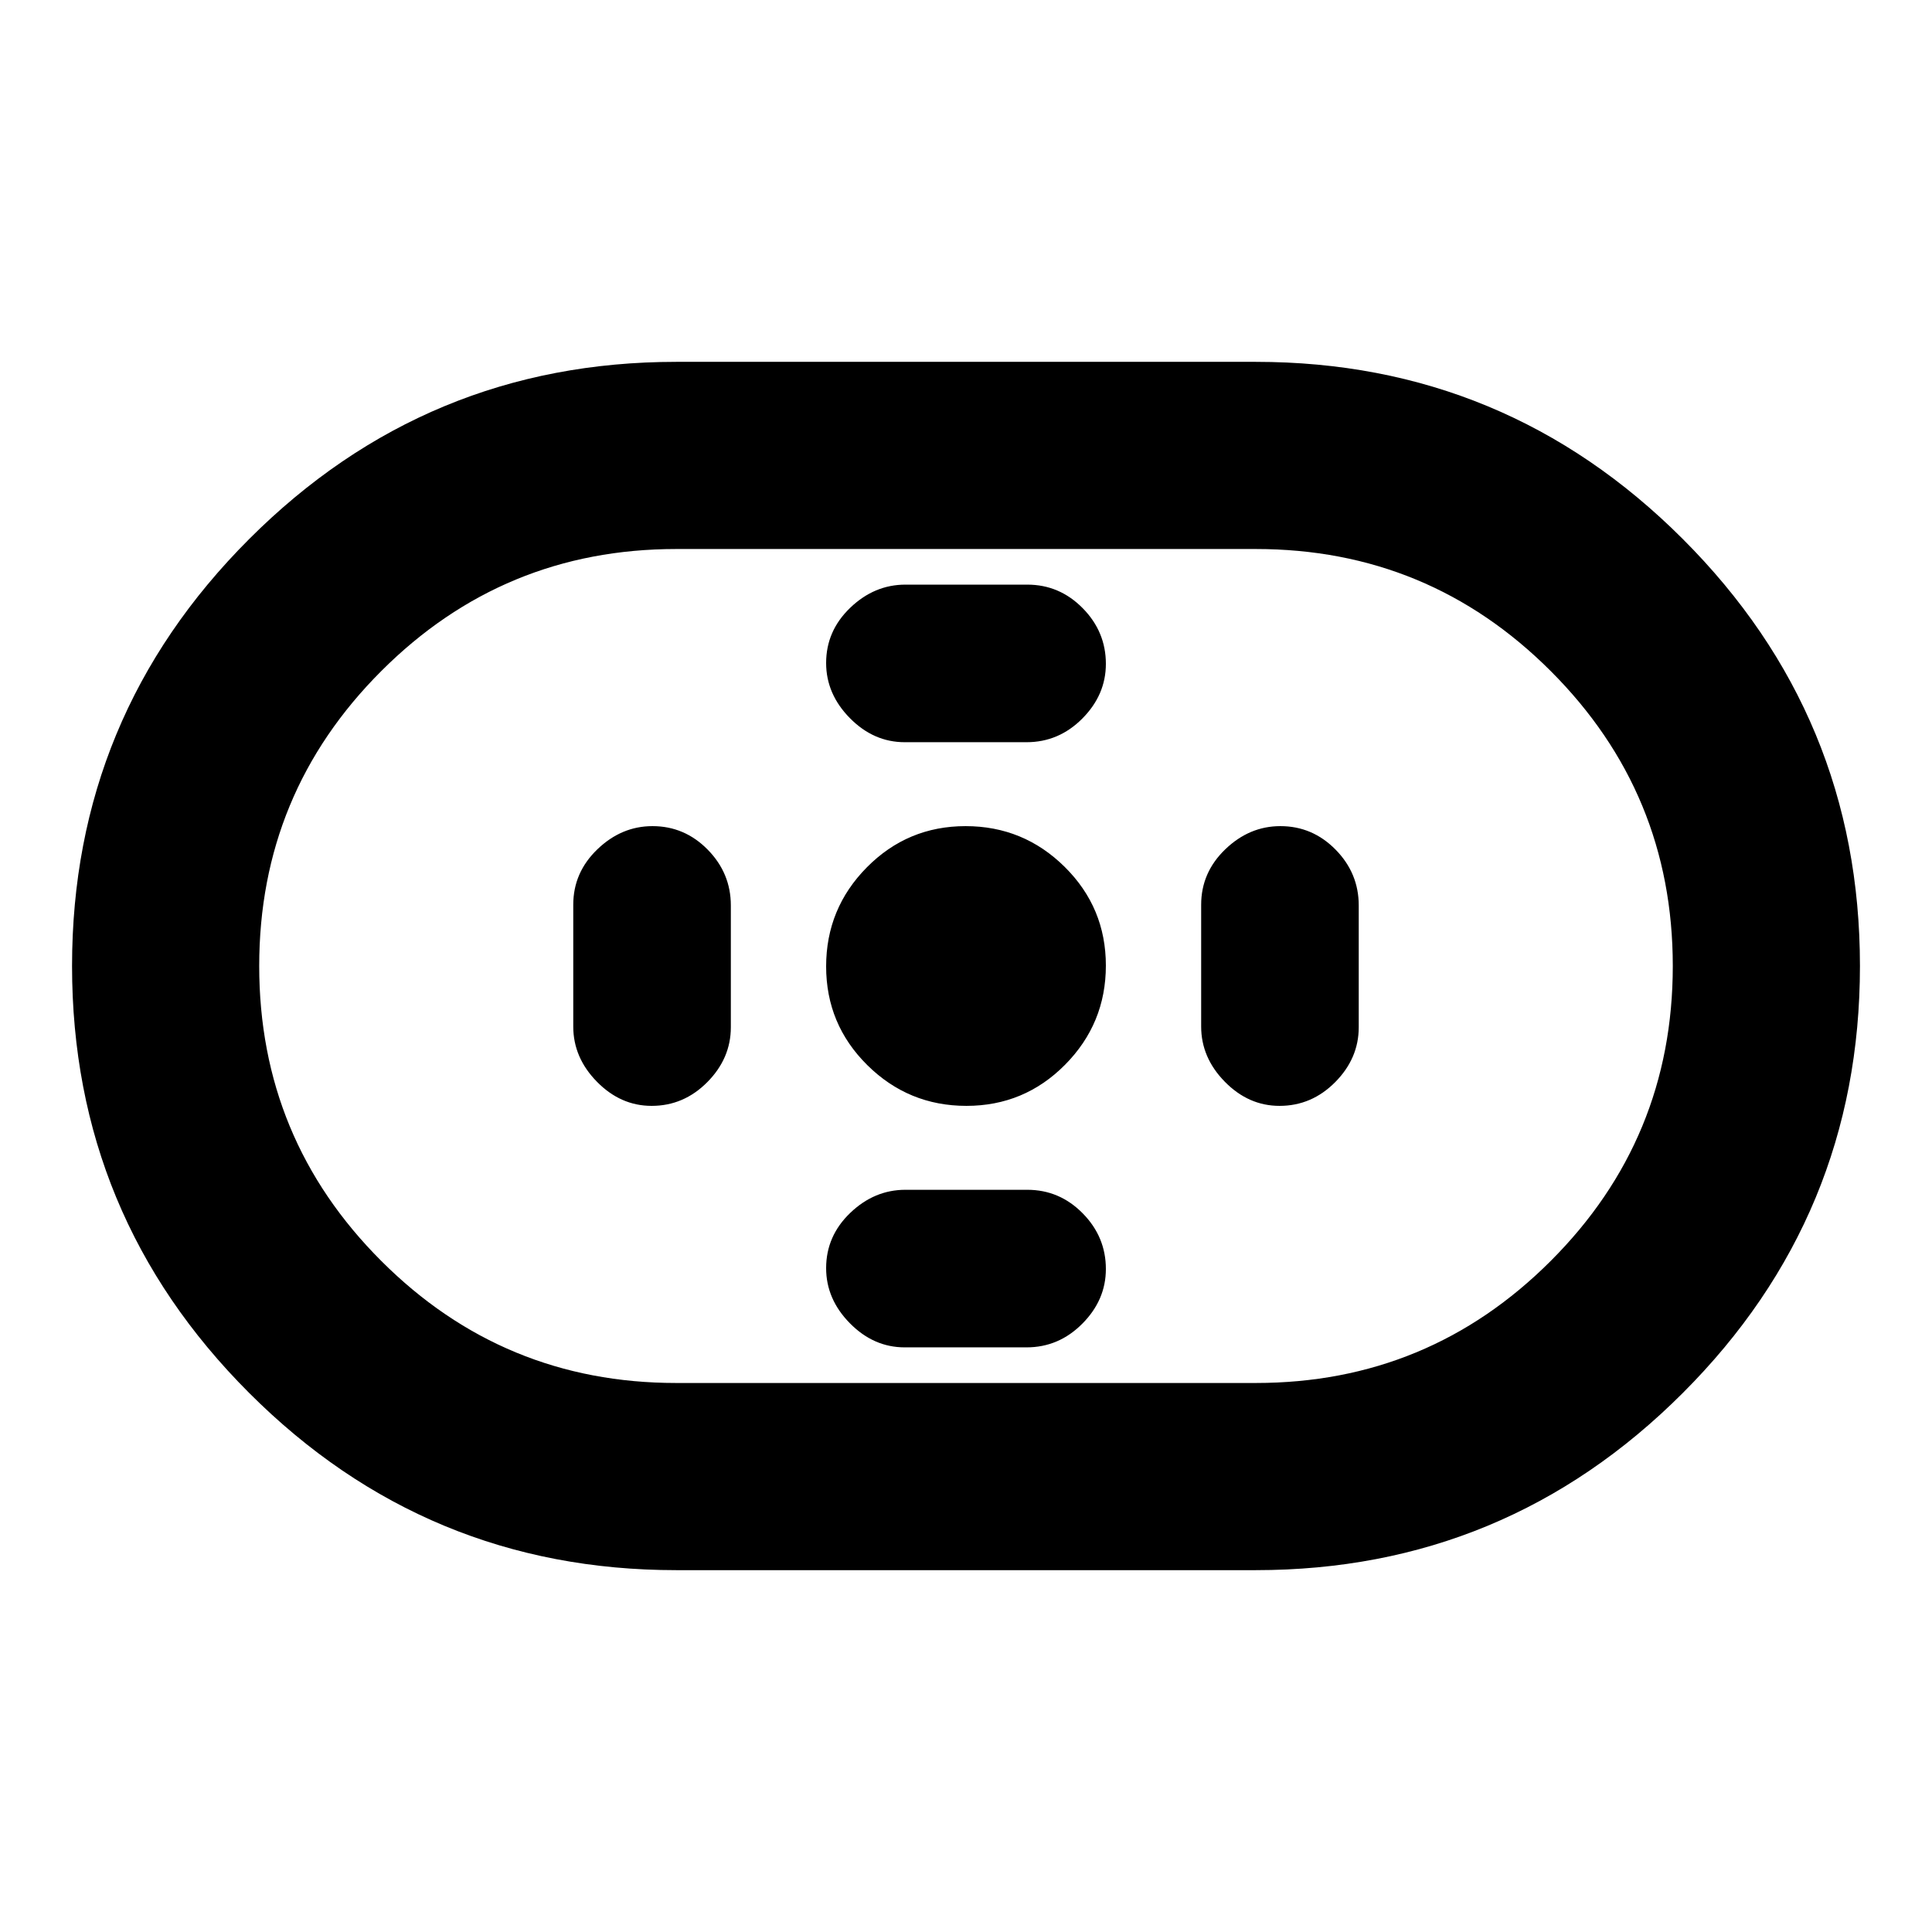 <svg xmlns="http://www.w3.org/2000/svg" height="20" viewBox="0 -960 960 960" width="20"><path d="M336-179.8q-124.15 0-212.17-88.03Q35.8-355.85 35.8-480q0-124.15 88.03-212.17Q211.85-780.2 336-780.2h288q124.15 0 212.17 88.03Q924.2-604.15 924.2-480q0 124.15-88.03 212.17Q748.15-179.8 624-179.8H336Zm0-93h288q85.91 0 146.55-60.65Q831.2-394.09 831.2-480q0-85.91-60.65-146.55Q709.91-687.2 624-687.2H336q-85.91 0-146.55 60.65Q128.8-565.91 128.8-480q0 85.91 60.65 146.55Q250.09-272.8 336-272.8Zm144.21-137.7q28.79 0 49.04-20.46t20.25-49.25q0-28.79-20.46-49.04t-49.25-20.25q-28.79 0-49.04 20.46t-20.25 49.25q0 28.79 20.46 49.04t49.25 20.25Zm-30.65-180.7h60.52q16.03 0 27.72-11.76 11.7-11.77 11.7-27.18 0-15.97-11.52-27.66-11.52-11.7-27.54-11.7h-60.52q-15.46 0-27.44 11.49-11.98 11.48-11.98 27.45 0 15.41 11.8 27.39 11.81 11.97 27.26 11.97Zm0 300.7h60.52q16.03 0 27.72-11.77 11.7-11.77 11.7-27.17 0-15.97-11.52-27.67-11.52-11.69-27.54-11.69h-60.52q-15.46 0-27.44 11.48-11.98 11.49-11.98 27.46 0 15.4 11.8 27.38 11.81 11.98 27.26 11.98Zm186.23-120q15.97 0 27.67-11.8 11.69-11.81 11.69-27.26v-60.52q0-16.03-11.48-27.72-11.49-11.7-27.46-11.7-15.41 0-27.38 11.52-11.98 11.52-11.98 27.54v60.52q0 15.46 11.77 27.44 11.76 11.98 27.17 11.98Zm-312 0q15.97 0 27.67-11.8 11.69-11.81 11.69-27.26v-60.52q0-16.03-11.48-27.72-11.49-11.7-27.46-11.7-15.41 0-27.38 11.52-11.98 11.52-11.98 27.54v60.52q0 15.46 11.77 27.44 11.76 11.98 27.17 11.98ZM480-480Z"/></svg>